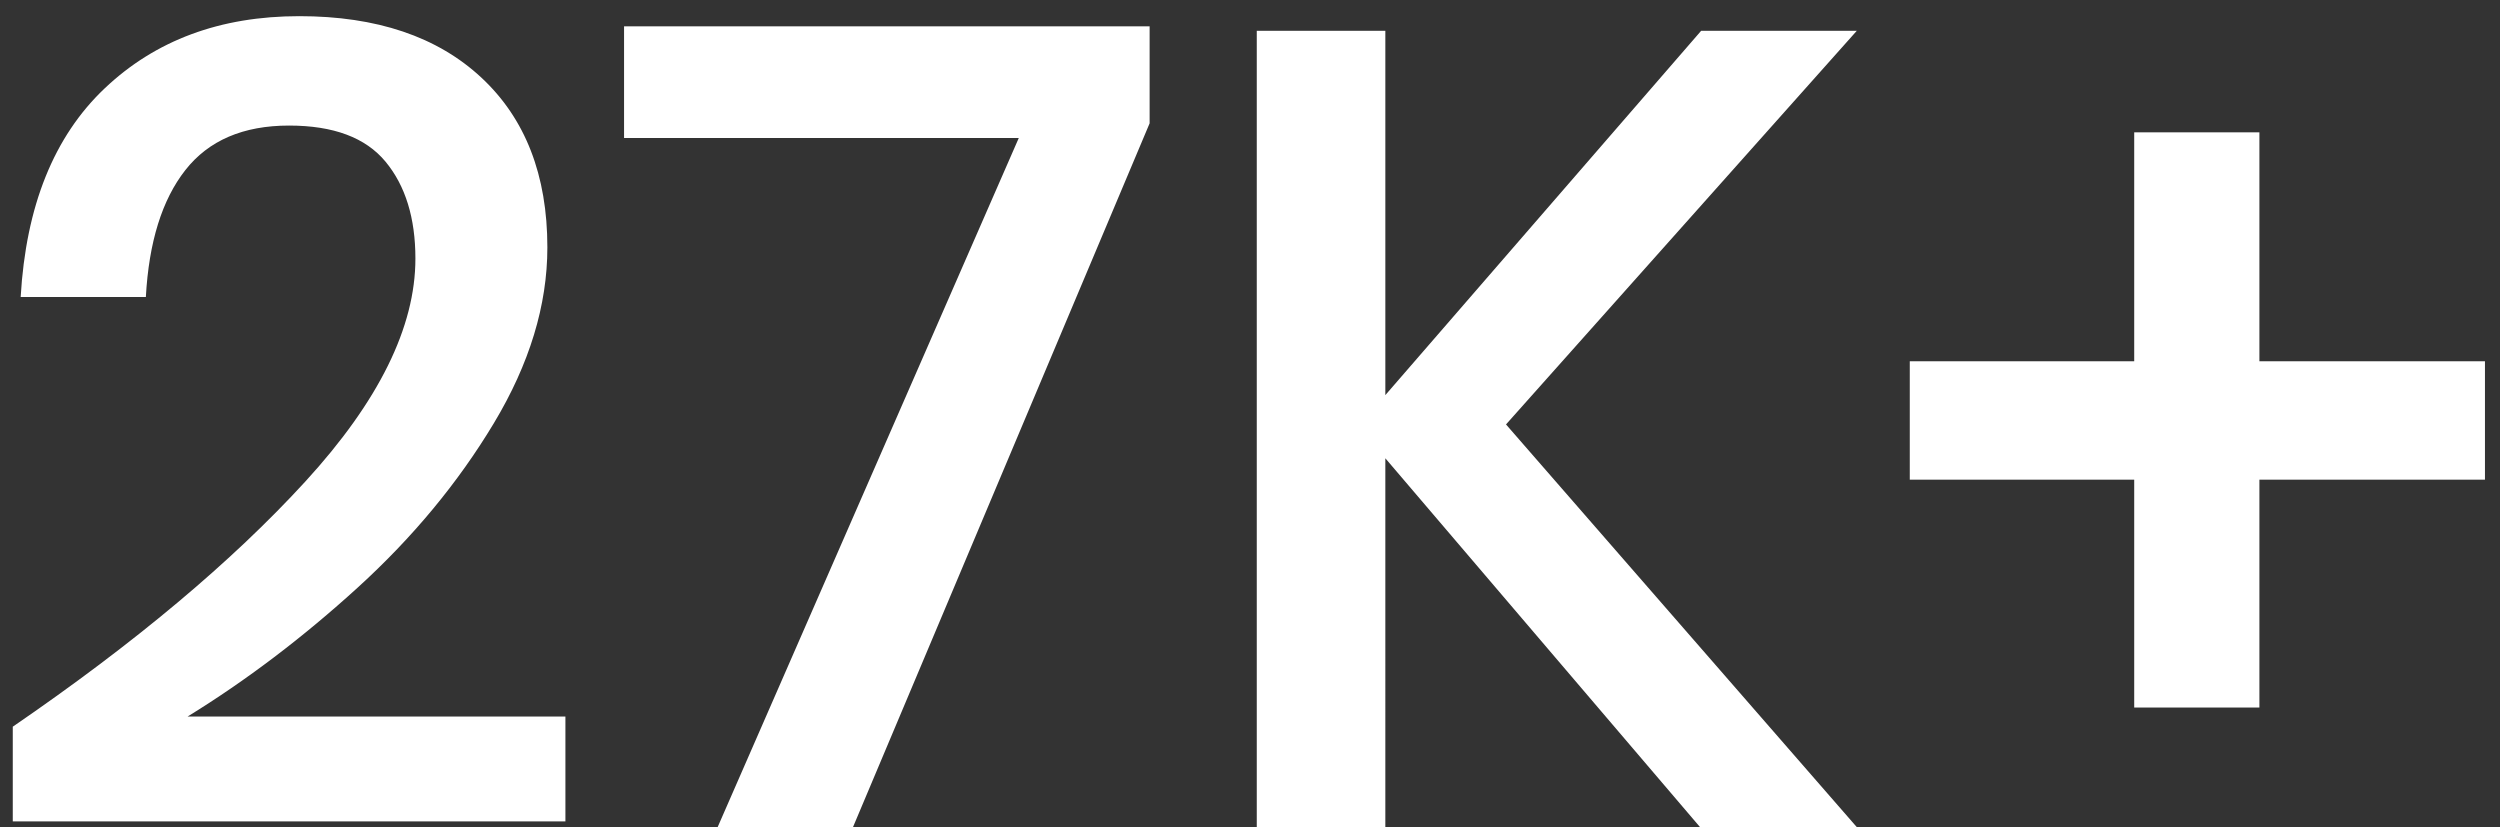 <svg xmlns="http://www.w3.org/2000/svg" xmlns:xlink="http://www.w3.org/1999/xlink" width="133" height="44" viewBox="0 0 133 44"><rect x="0" y="0" width="133" height="44" fill="#333333" stroke="none"/><defs><path id="ra9ya" d="M800.2 2459.52h-12v12.12h-6.66v-12.12H769.6v-6.3h11.94v-12.18h6.66v12.18h12zm-52.08-2.94l18.66 21.42h-8.34l-16.74-19.62V2478h-6.84v-42.36h6.84v19.38l16.8-19.38h8.28zm-18.96-16.02L713.38 2478h-7.2l16.02-36.66h-21v-5.94h27.96zm-60.48 32.1c6.48-4.44 11.67-8.79 15.57-13.05 3.9-4.26 5.85-8.21 5.85-11.85 0-2.16-.53-3.88-1.59-5.16-1.06-1.28-2.77-1.92-5.13-1.92-2.44 0-4.28.79-5.52 2.37-1.24 1.58-1.94 3.83-2.1 6.75h-6.66c.28-4.84 1.77-8.54 4.47-11.1 2.7-2.56 6.15-3.84 10.35-3.84 4.12 0 7.35 1.09 9.69 3.27 2.34 2.18 3.51 5.19 3.51 9.03 0 3.08-.95 6.2-2.85 9.36-1.9 3.16-4.31 6.07-7.23 8.73-2.92 2.66-5.94 4.95-9.06 6.87h20.1v5.58h-29.4z"/></defs><g><g transform="translate(-668 -2434)"><use fill="#fff" xlink:href="#ra9ya"/></g></g></svg>